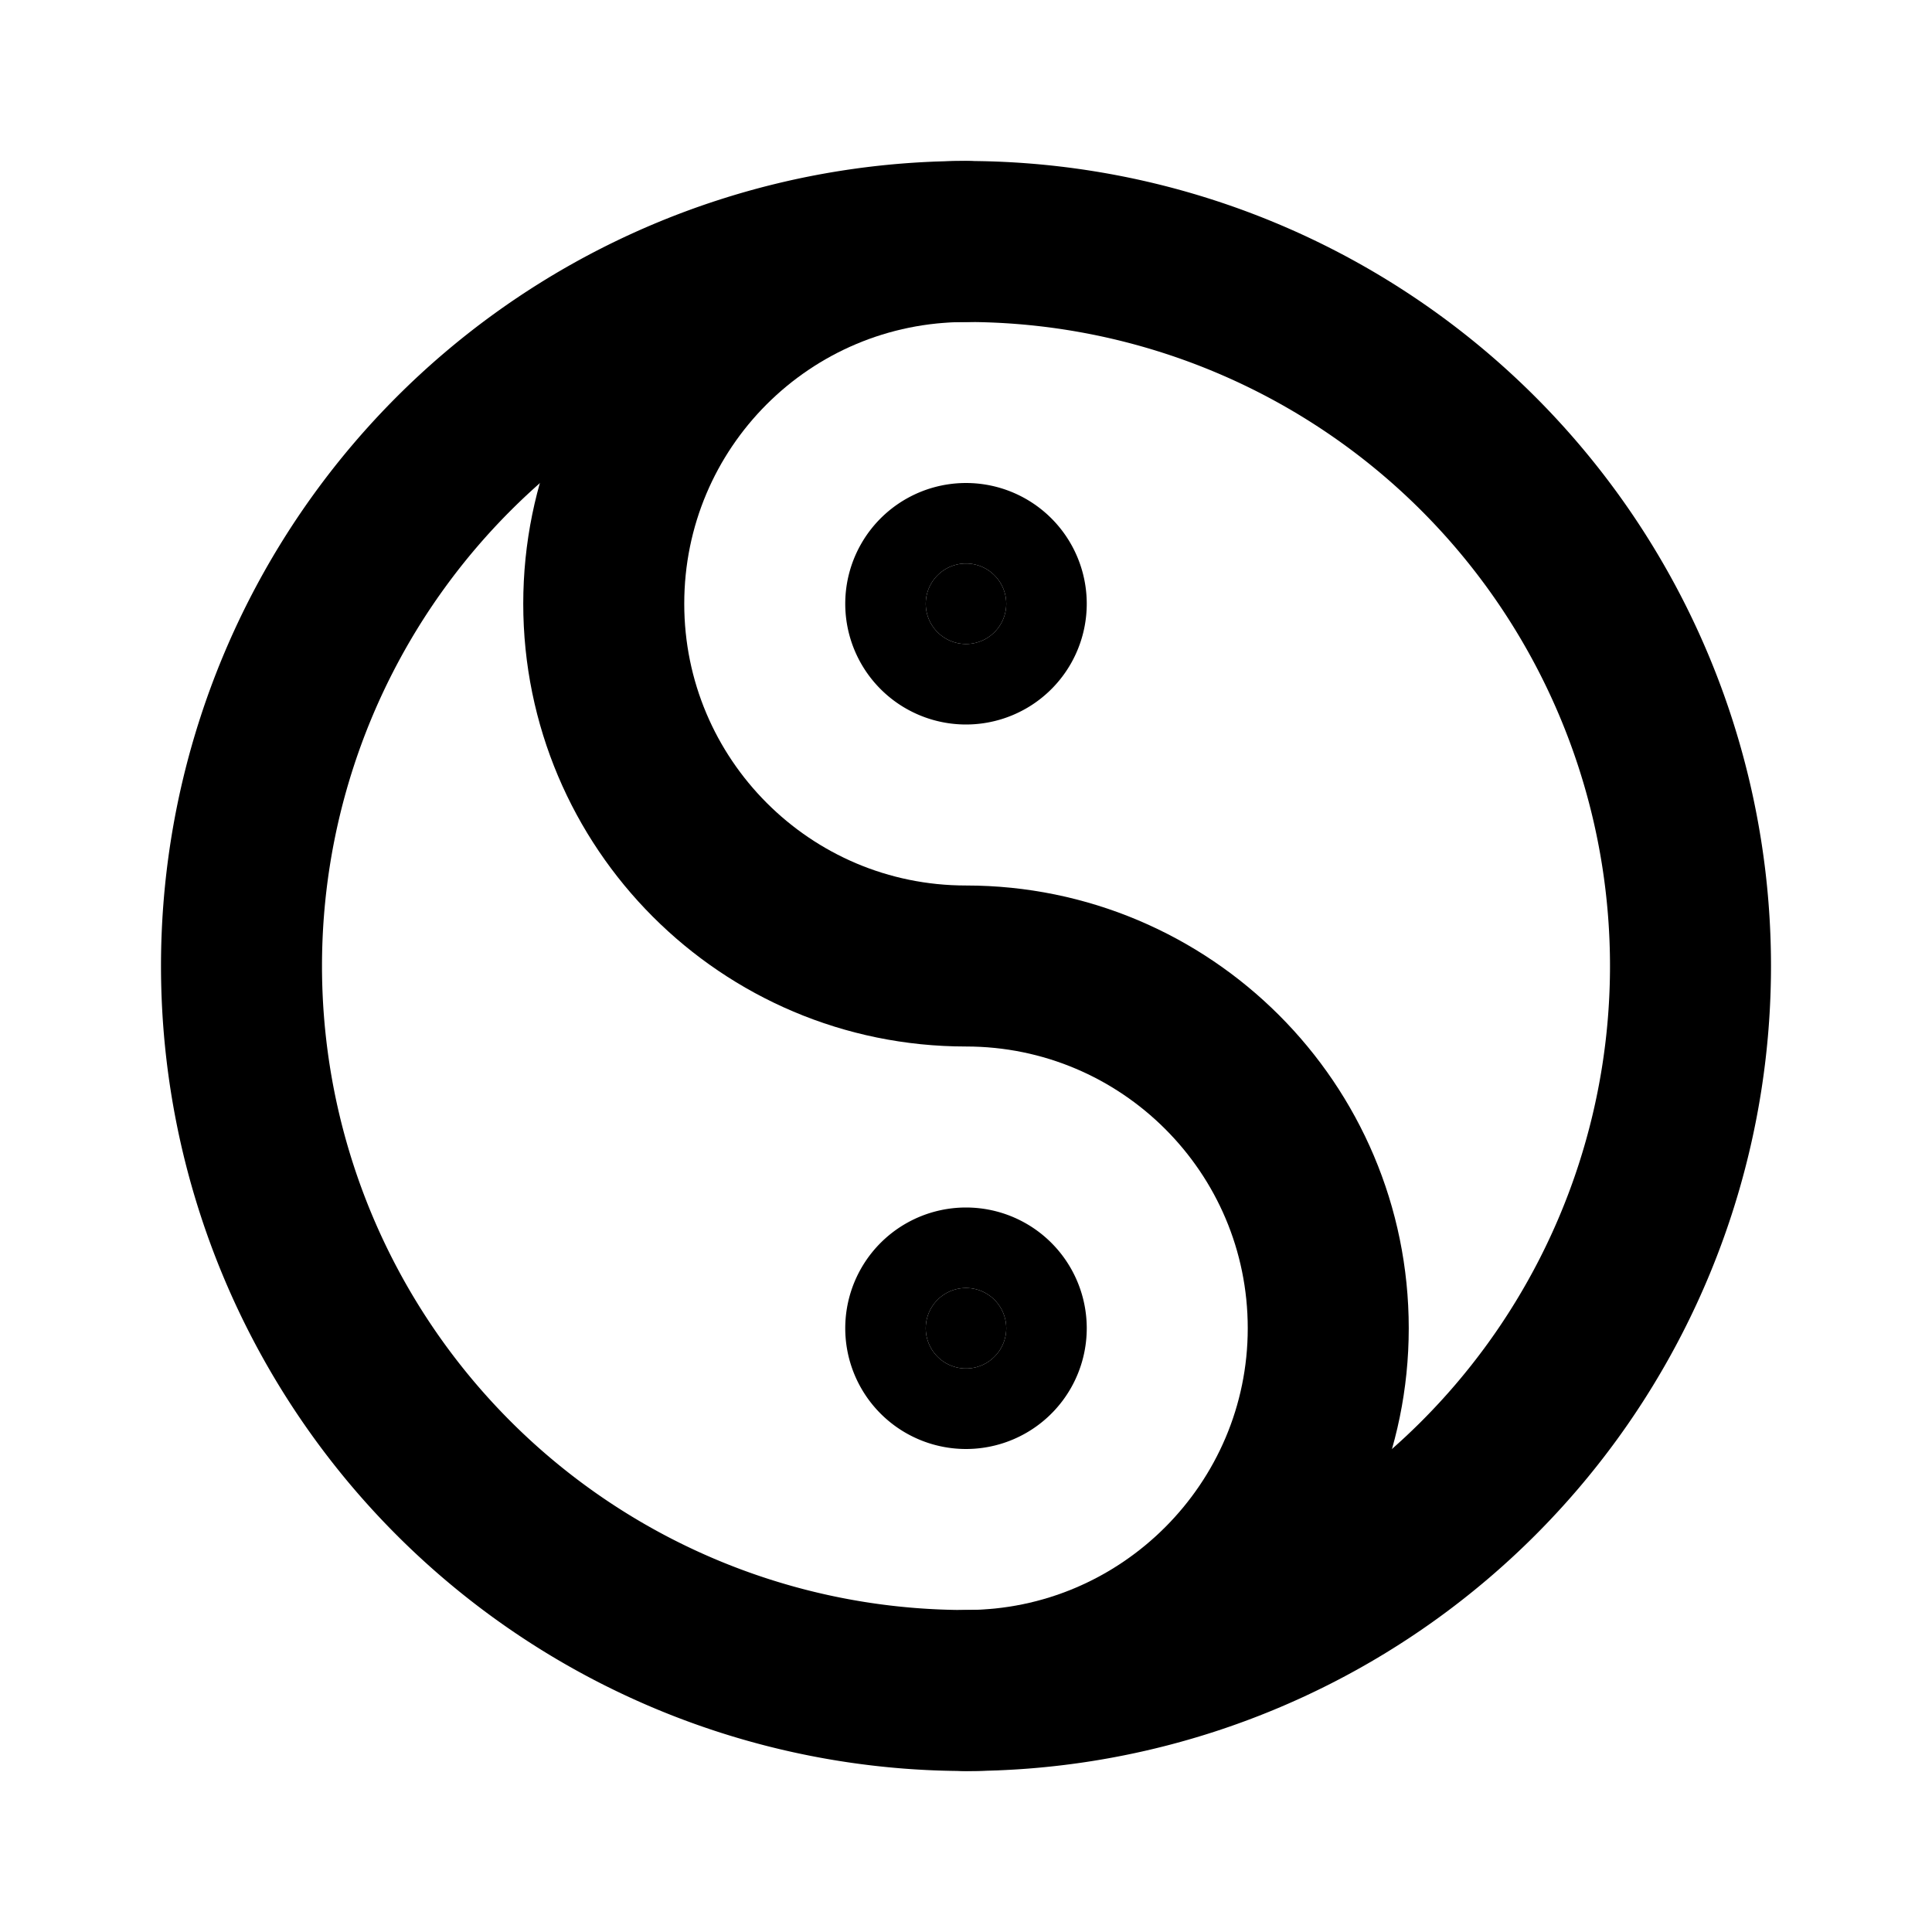 <svg viewBox="0 0 24 24" xmlns="http://www.w3.org/2000/svg"><g fill="none"><path d="M0 0h24v24H0Z"/><g stroke-linecap="round" stroke-width="2" stroke="#000" fill="none" stroke-linejoin="round"><path d="M12 3a9 9 0 1 0 0 18 9 9 0 1 0 0-18Z"/><path d="M12 3v0C9.51 3 7.5 5.01 7.5 7.5 7.5 9.98 9.51 12 12 12v0c2.48 0 4.5 2.01 4.5 4.5 0 2.48-2.02 4.5-4.5 4.5"/></g></g><g stroke-linecap="round" stroke-width="2" stroke="#000" stroke-linejoin="round"><path d="M12 7a.5.5 0 1 0 0 1 .5.5 0 1 0 0-1Z"/><path d="M12 16a.5.5 0 1 0 0 1 .5.5 0 1 0 0-1Z"/></g></svg>